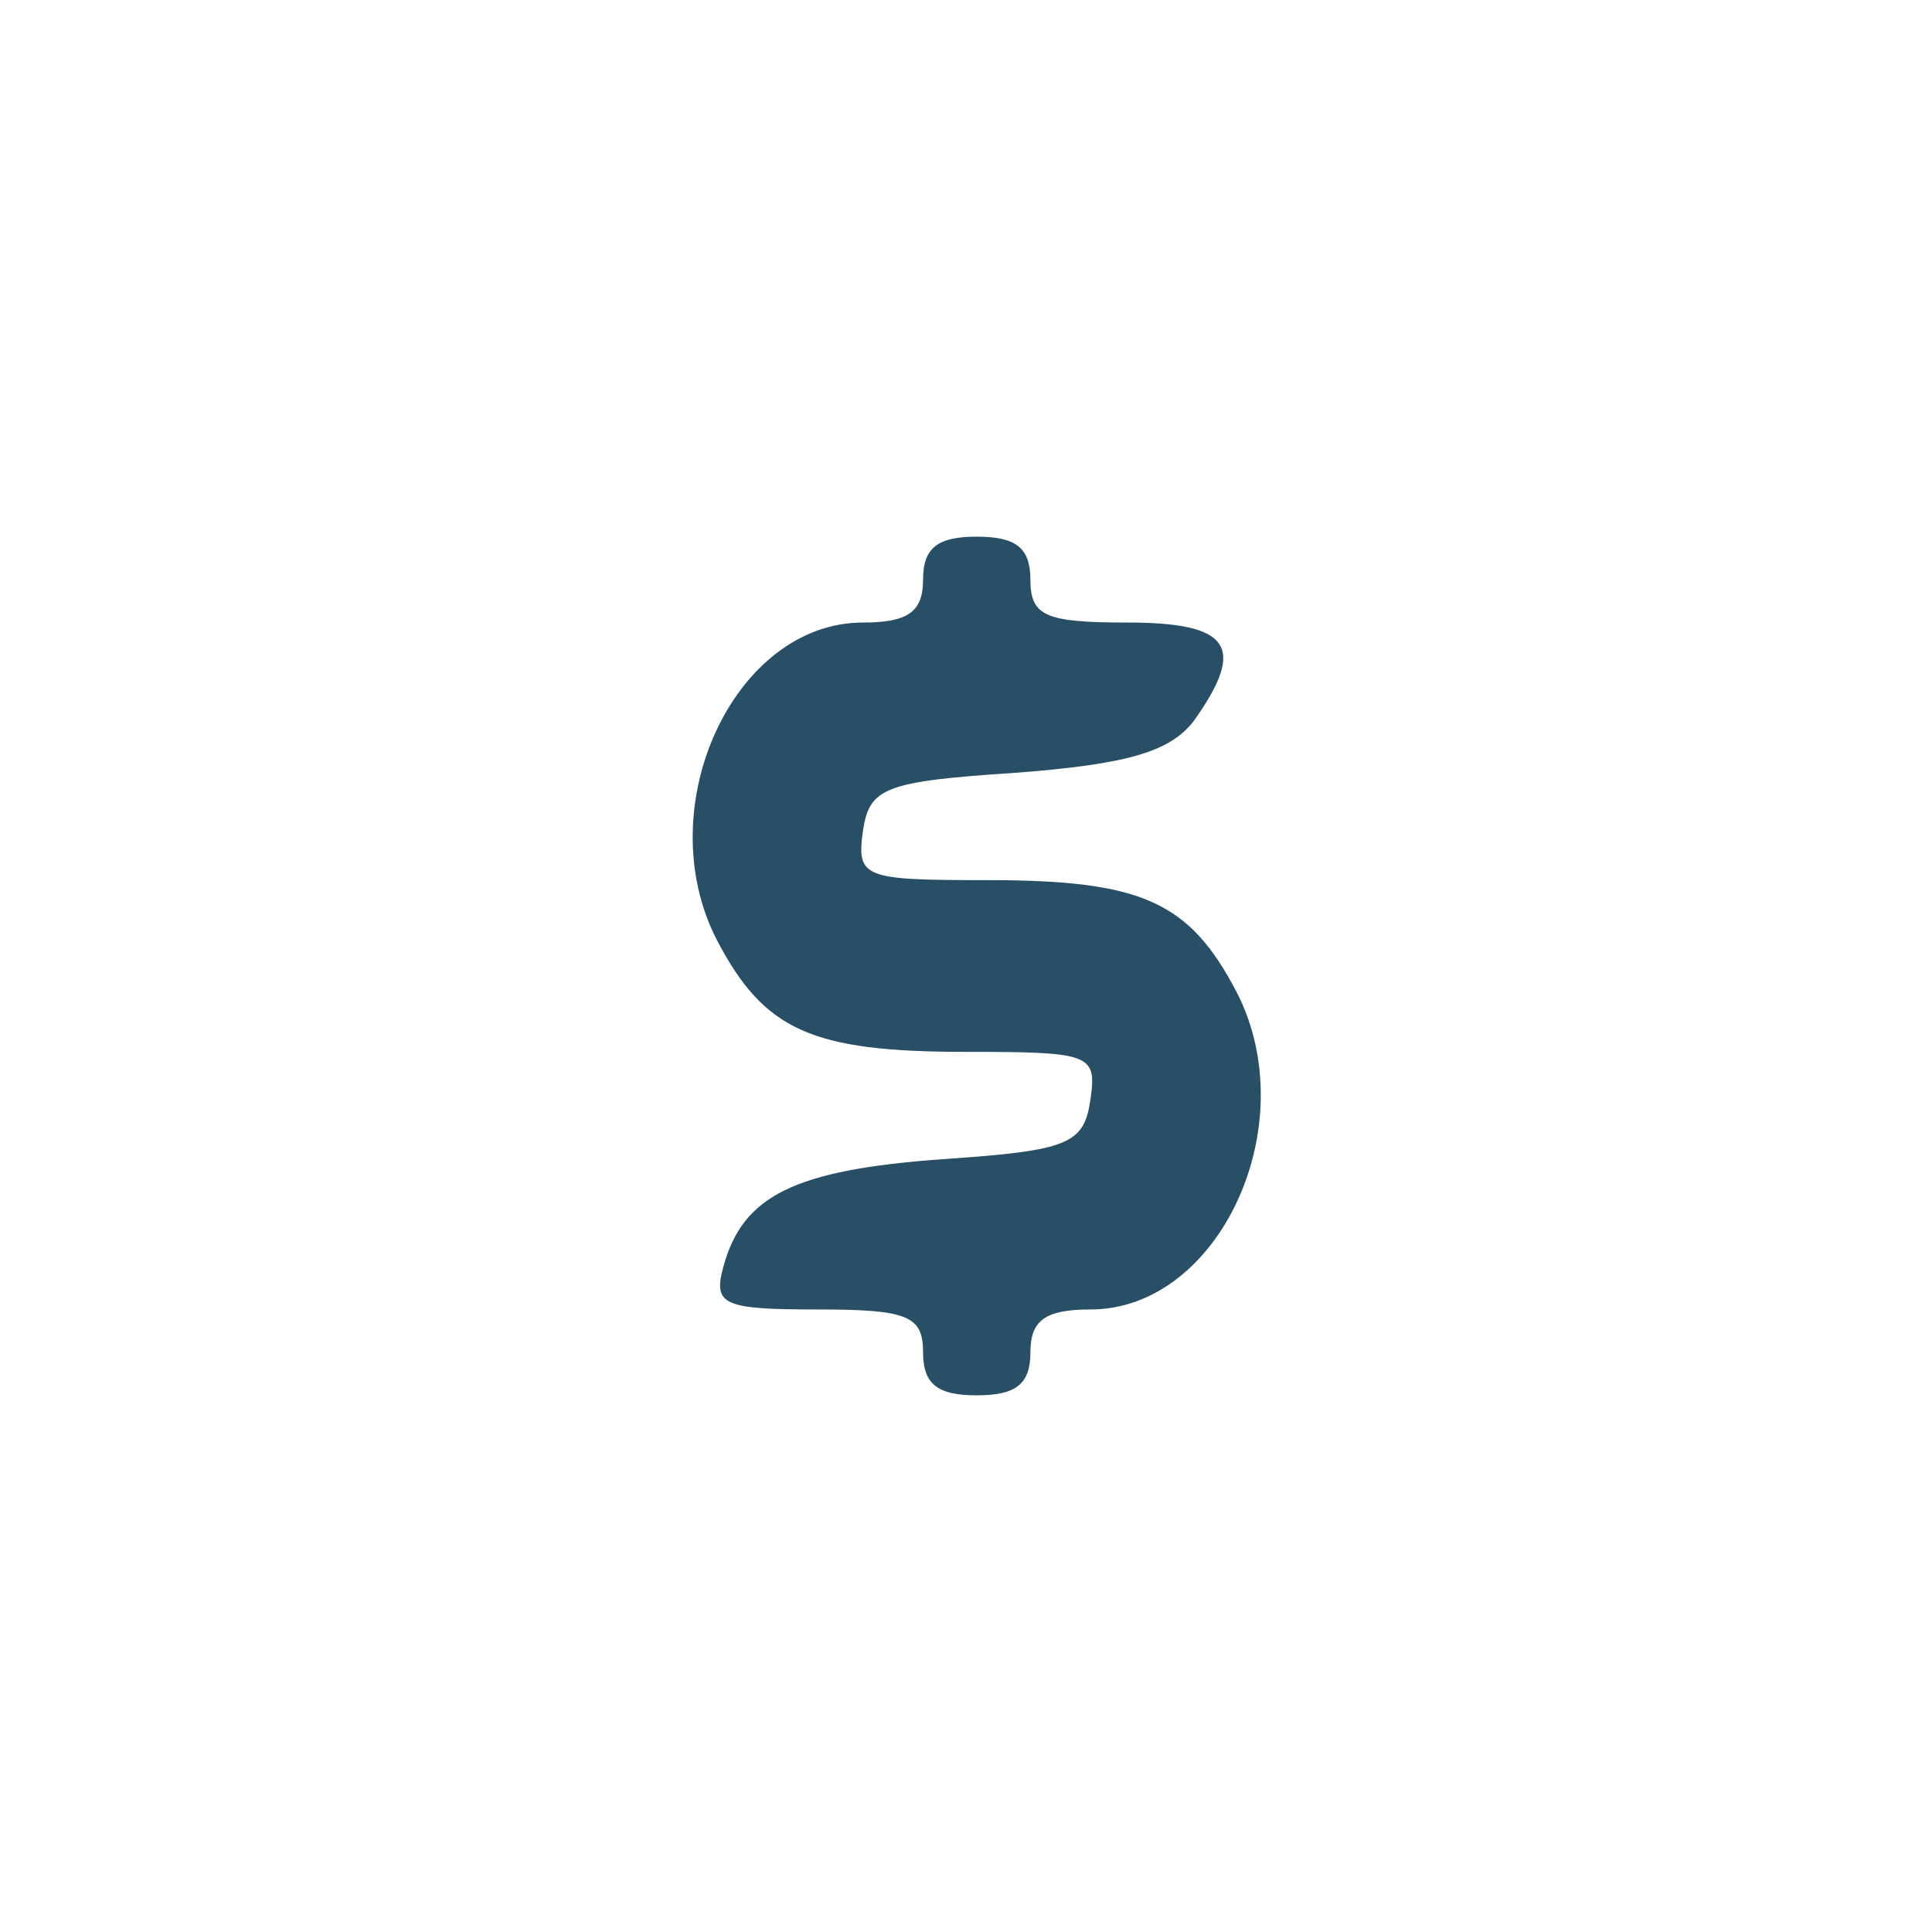 <?xml version="1.0" standalone="no"?>
<!DOCTYPE svg PUBLIC "-//W3C//DTD SVG 20010904//EN"
 "http://www.w3.org/TR/2001/REC-SVG-20010904/DTD/svg10.dtd">
<svg version="1.0" xmlns="http://www.w3.org/2000/svg"
 width="90pt" height="90pt" viewBox="0 0 90 90"
 preserveAspectRatio="xMidYMid meet">

<g transform="translate(0,90) scale(0.1,-0.1)"
fill="#284f66" stroke="none">
<path d="M430 630 c0 -15 -7 -20 -28 -20 -60 0 -100 -86 -68 -148 22 -42 44
-52 116 -52 58 0 61 -1 58 -22 -3 -21 -10 -24 -69 -28 -69 -5 -93 -17 -102
-50 -5 -18 0 -20 44 -20 42 0 49 -3 49 -20 0 -15 7 -20 25 -20 18 0 25 5 25
20 0 15 7 20 28 20 60 0 100 86 68 148 -22 42 -44 52 -116 52 -58 0 -61 1 -58
23 3 20 10 23 71 27 53 4 72 10 83 24 25 35 17 46 -31 46 -38 0 -45 3 -45 20
0 15 -7 20 -25 20 -18 0 -25 -5 -25 -20z"/>
</g>
</svg>

